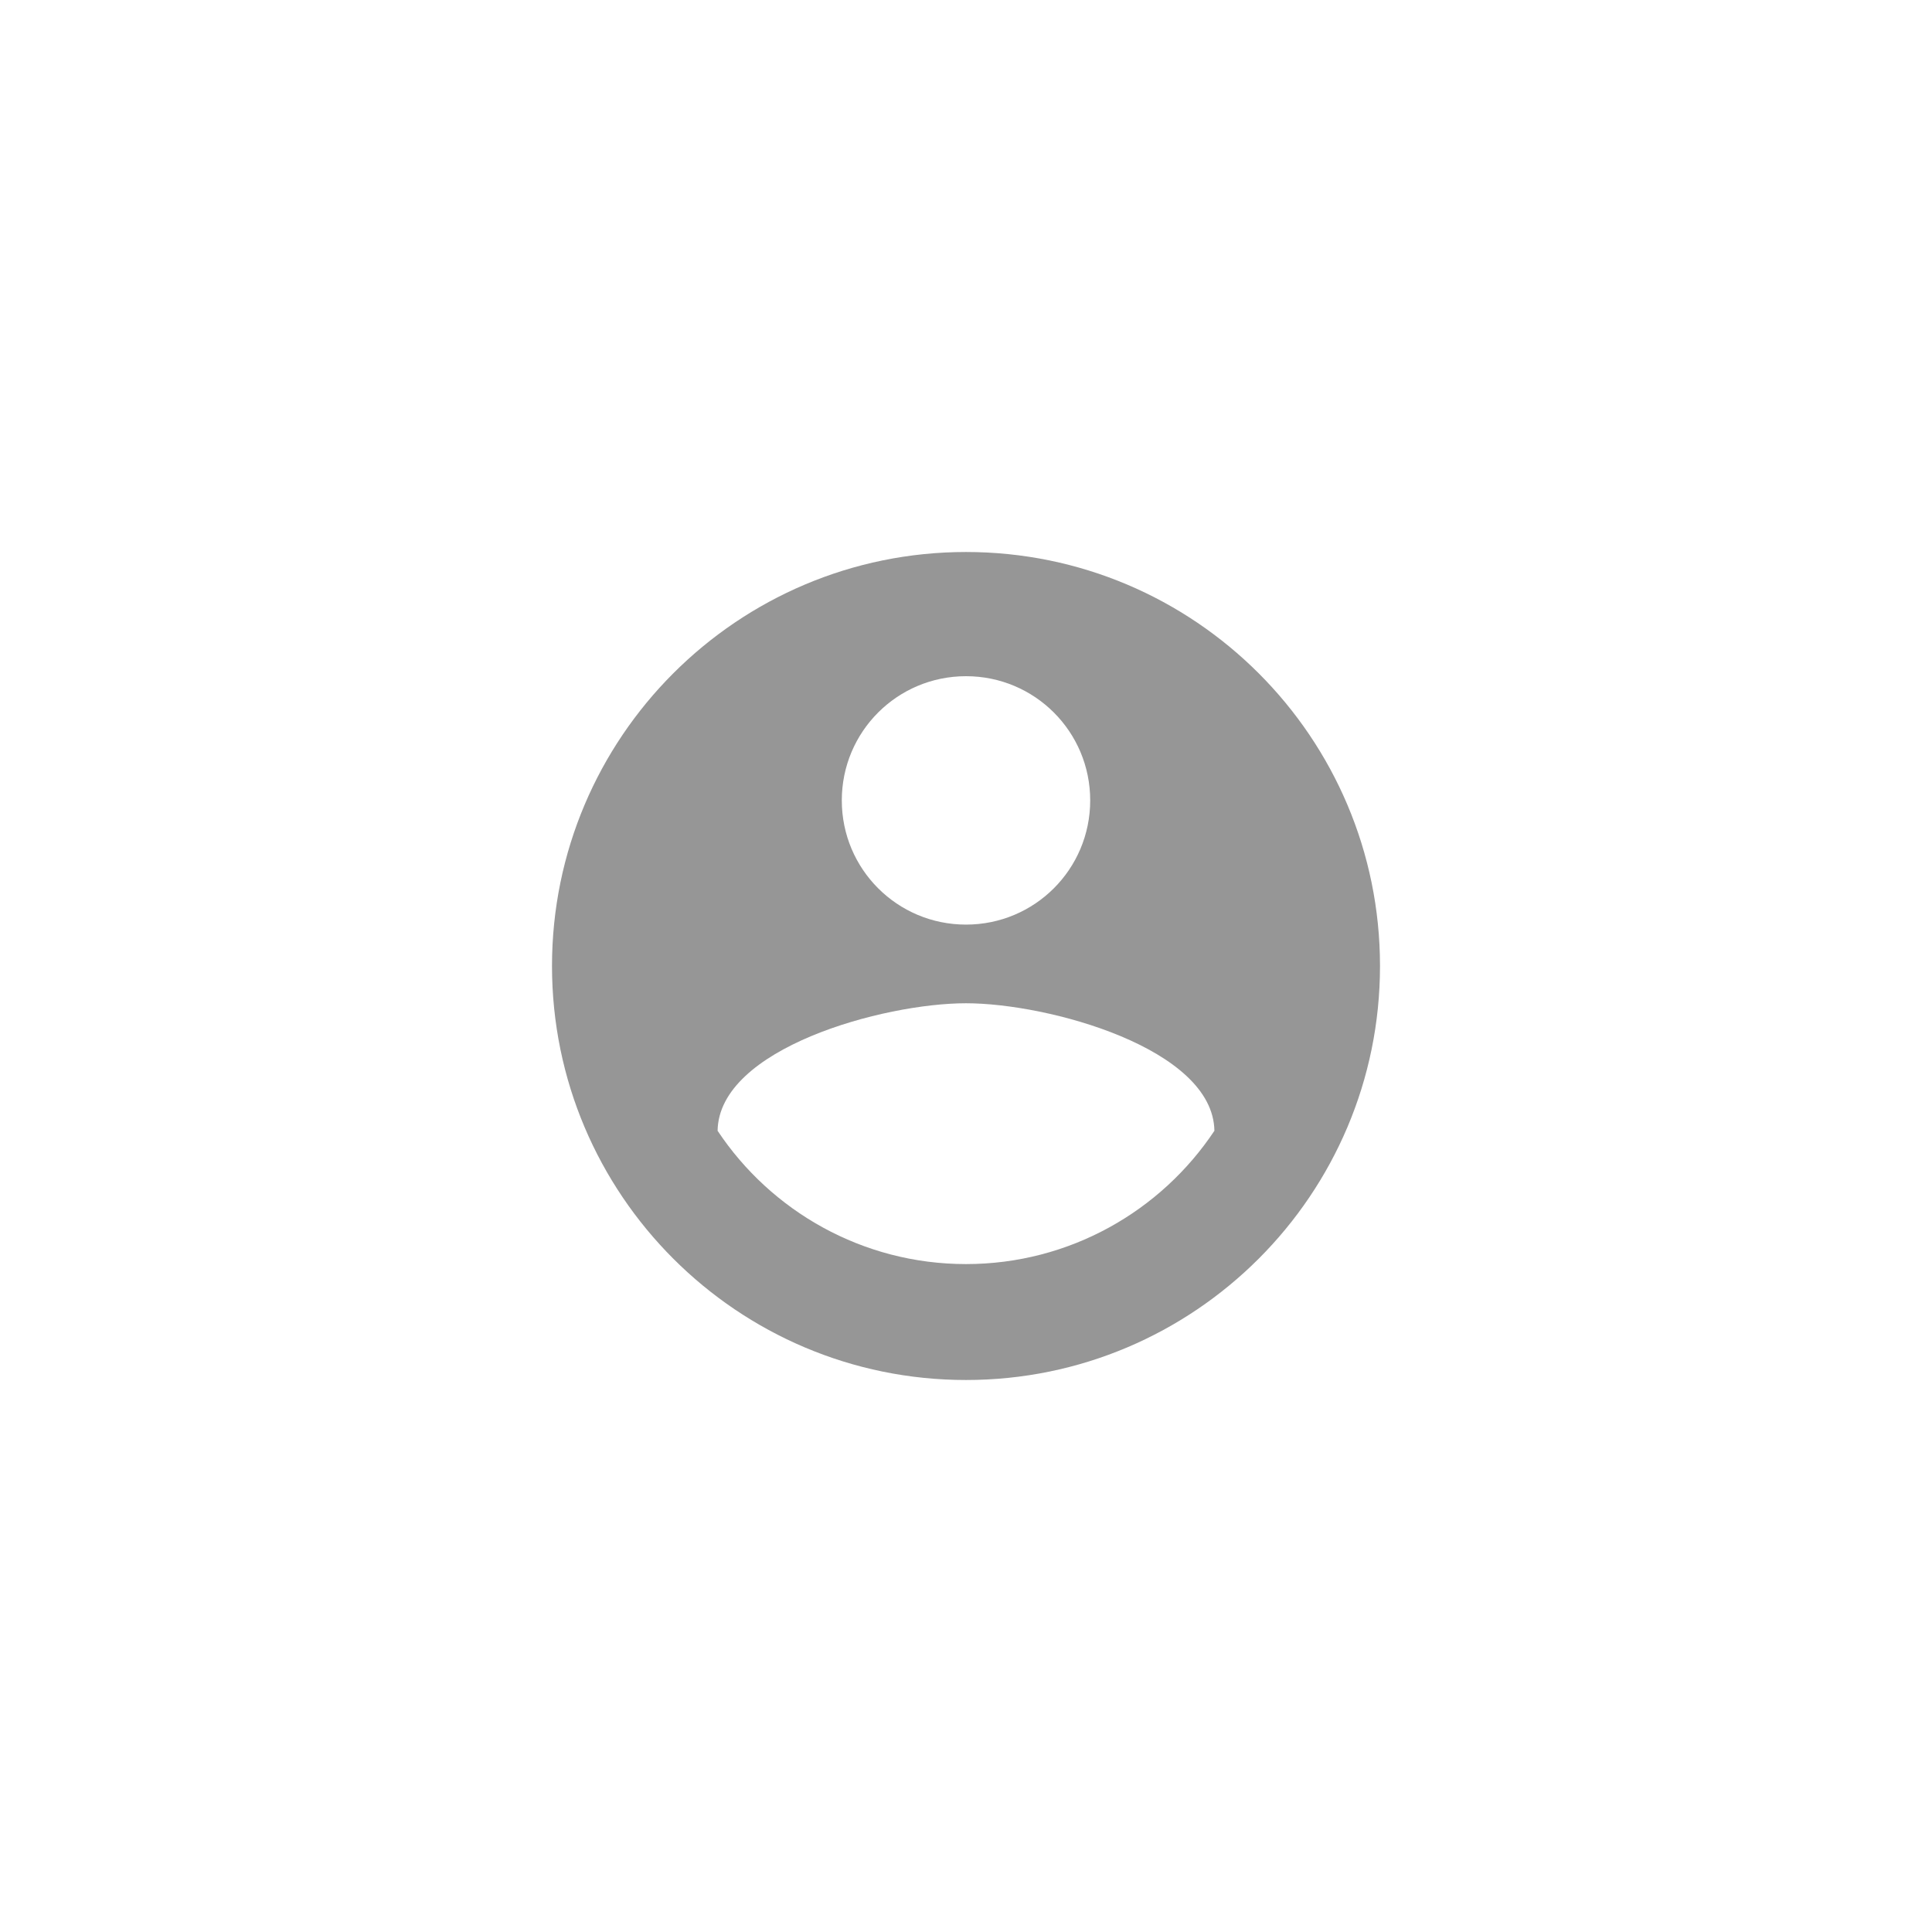 <?xml version="1.0" encoding="UTF-8"?>
<svg width="35px" height="35px" viewBox="0 0 35 35" version="1.1" xmlns="http://www.w3.org/2000/svg" xmlns:xlink="http://www.w3.org/1999/xlink">
    <!-- Generator: sketchtool 51.3 (57544) - http://www.bohemiancoding.com/sketch -->
    <title>E6B70A26-9ED8-4D63-B429-06BB3B11C088</title>
    <desc>Created with sketchtool.</desc>
    <defs>
        <filter x="-11.3%" y="-16.7%" width="121.9%" height="138.1%" filterUnits="objectBoundingBox" id="filter-1">
            <feOffset dx="0" dy="2" in="SourceAlpha" result="shadowOffsetOuter1"></feOffset>
            <feGaussianBlur stdDeviation="5" in="shadowOffsetOuter1" result="shadowBlurOuter1"></feGaussianBlur>
            <feColorMatrix values="0 0 0 0 0   0 0 0 0 0   0 0 0 0 0  0 0 0 0.15 0" type="matrix" in="shadowBlurOuter1" result="shadowMatrixOuter1"></feColorMatrix>
            <feMerge>
                <feMergeNode in="shadowMatrixOuter1"></feMergeNode>
                <feMergeNode in="SourceGraphic"></feMergeNode>
            </feMerge>
        </filter>
        <path d="M7.5,4 C3.36,4 0,7.36 0,11.5 C0,15.64 3.36,19 7.5,19 C11.64,19 15,15.64 15,11.5 C15,7.36 11.64,4 7.5,4 Z M7.5,6.25 C8.745,6.25 9.75,7.255 9.75,8.5 C9.75,9.745 8.745,10.75 7.5,10.75 C6.255,10.75 5.25,9.745 5.25,8.5 C5.25,7.255 6.255,6.25 7.5,6.25 Z M7.5,16.9 C5.625,16.9 3.967,15.94 3,14.485 C3.022,12.992 6,12.175 7.5,12.175 C8.992,12.175 11.977,12.992 12,14.485 C11.033,15.94 9.375,16.9 7.5,16.9 Z" id="path-2"></path>
    </defs>
    <g id="Web-App" stroke="none" stroke-width="1" fill="none" fill-rule="evenodd">
        <g id="Logout" transform="translate(-1222, -69)">
            <g id="Group-8" filter="url(#filter-1)" transform="translate(1218, 61)">
                <g id="Profile" transform="translate(14, 12)">
                    <mask id="mask-3" fill="white">
                        <use xlink:href="#path-2"></use>
                    </mask>
                    <use id="icon/action/account_circle_24px" fill="#969696" fill-rule="nonzero" xlink:href="#path-2"></use>
                </g>
            </g>
        </g>
    </g>
</svg>